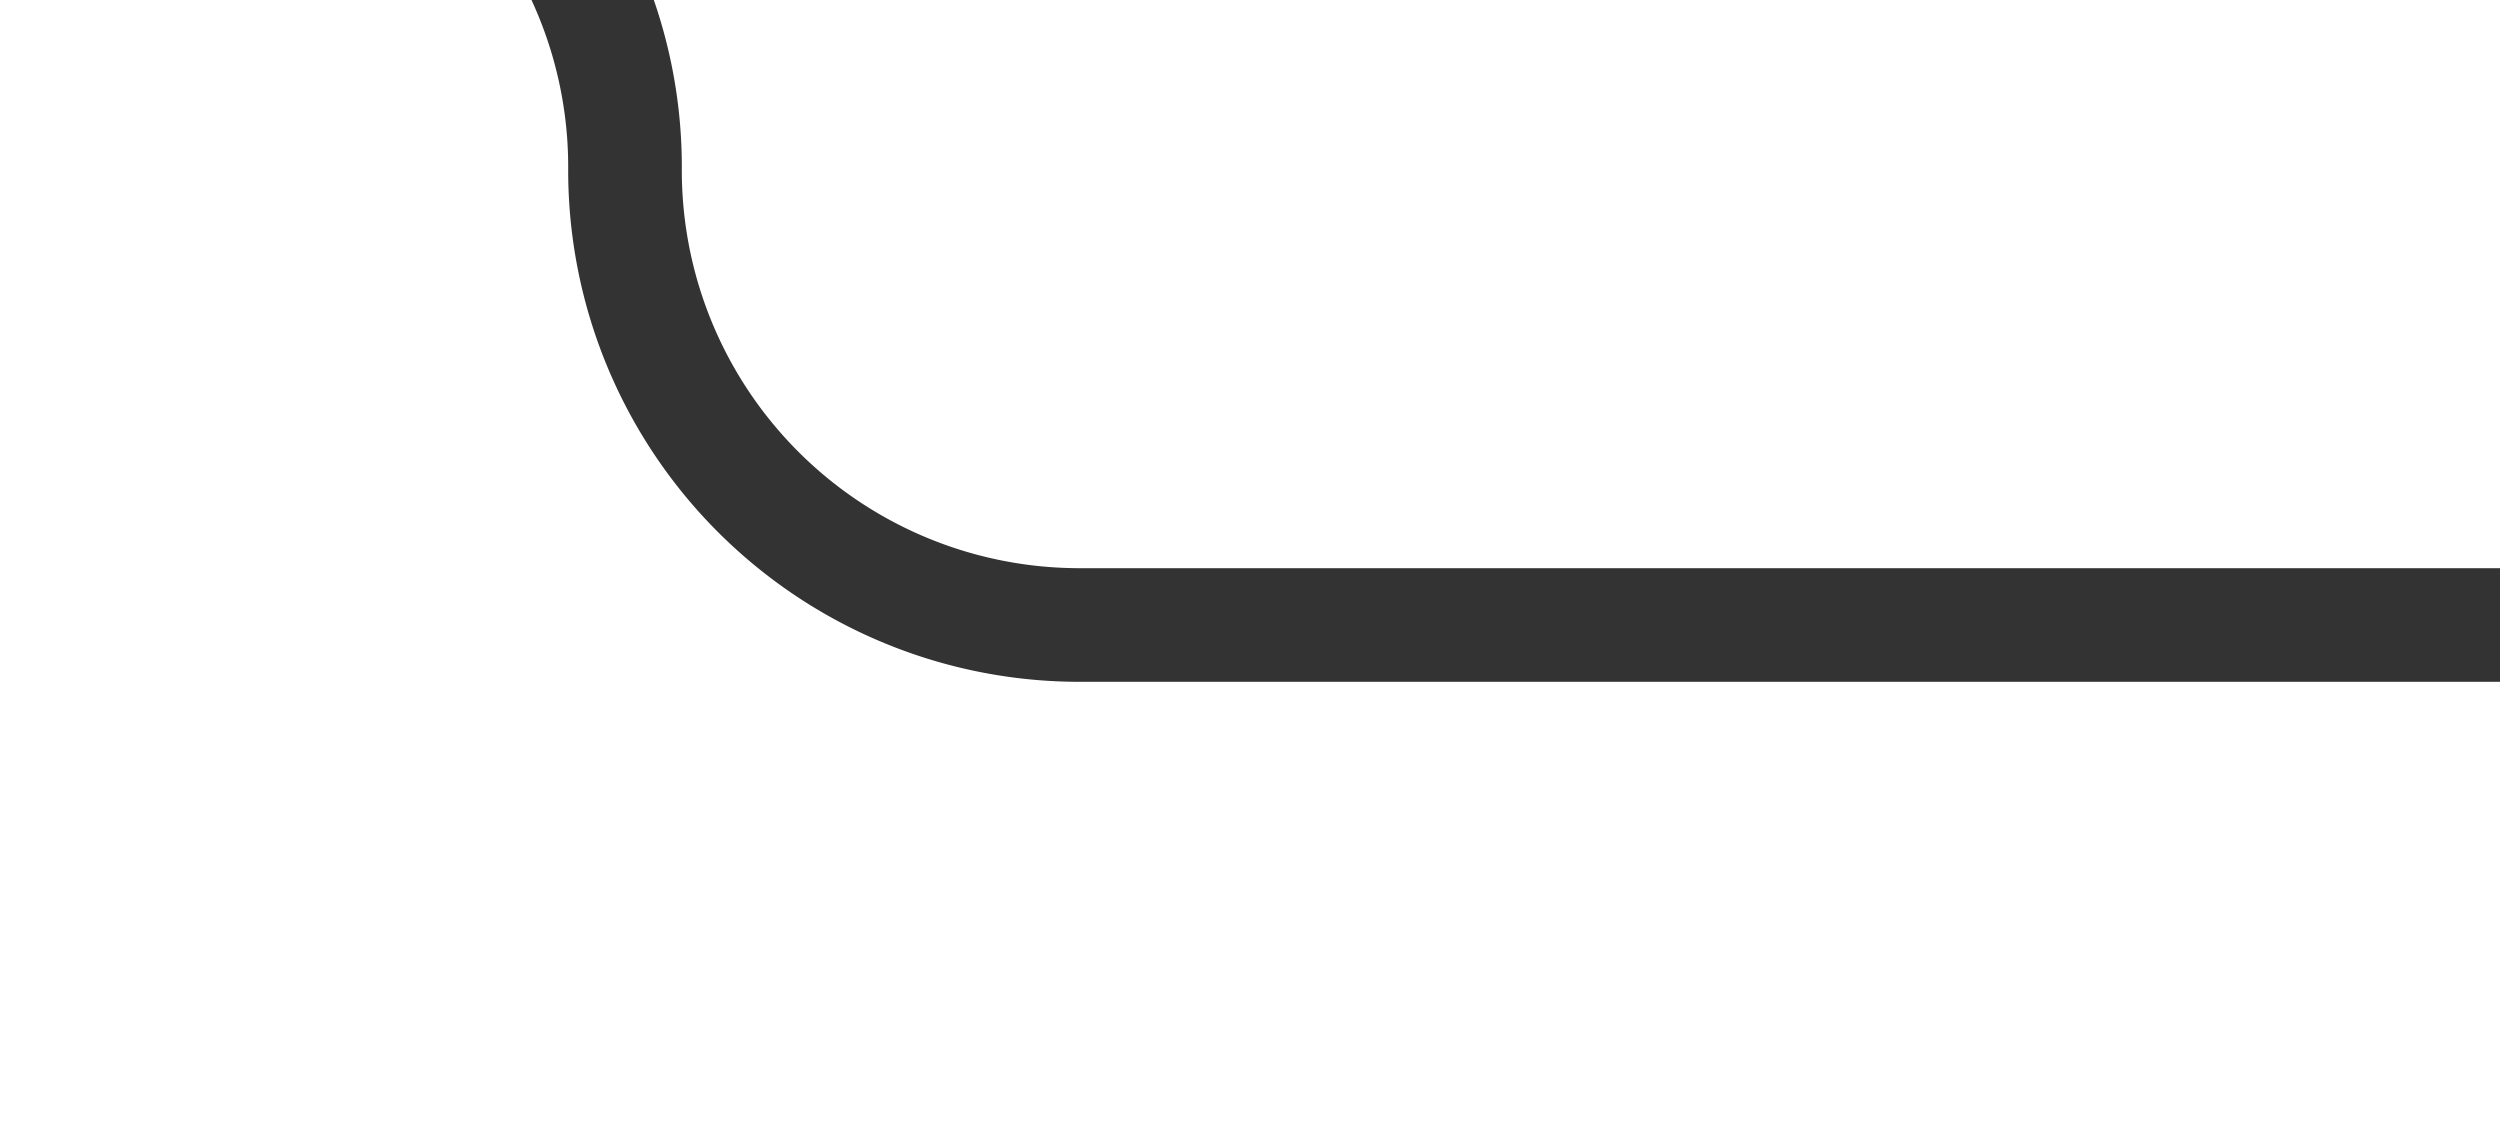 ﻿<?xml version="1.0" encoding="utf-8"?>
<svg version="1.1" xmlns:xlink="http://www.w3.org/1999/xlink" width="22px" height="10px" preserveAspectRatio="xMinYMid meet" viewBox="1795 1134  22 8" xmlns="http://www.w3.org/2000/svg">
  <path d="M 1679.5 1141  L 1679.5 1135  A 5 5 0 0 1 1684.5 1130.5 L 1796 1130.5  A 4 4 0 0 1 1800.5 1134.5 A 4 4 0 0 0 1804.5 1138.5 L 1817 1138.5  " stroke-width="1" stroke="#333333" fill="none" />
  <path d="M 1679.5 1136  A 3 3 0 0 0 1676.5 1139 A 3 3 0 0 0 1679.5 1142 A 3 3 0 0 0 1682.5 1139 A 3 3 0 0 0 1679.5 1136 Z " fill-rule="nonzero" fill="#333333" stroke="none" />
</svg>